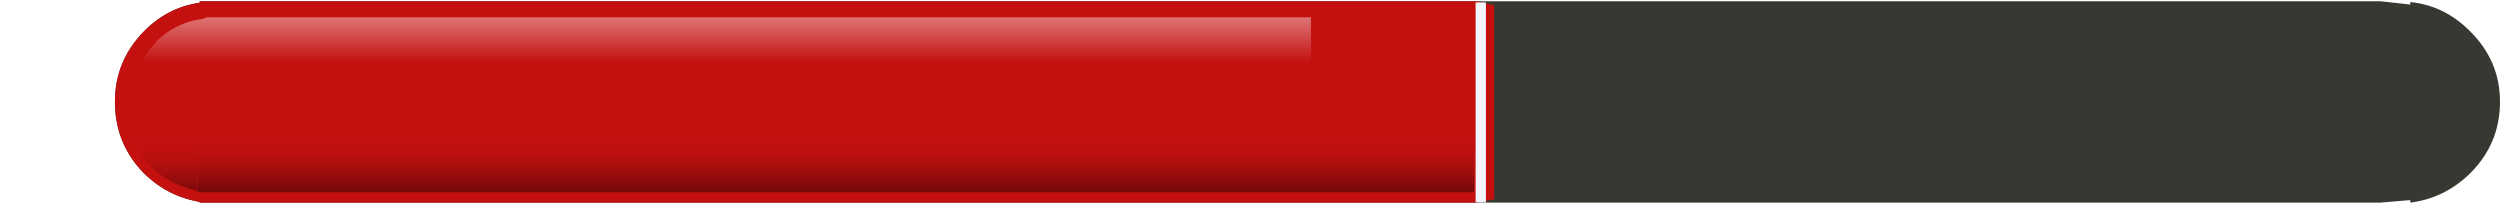 <?xml version="1.0" encoding="UTF-8" standalone="no"?>
<svg xmlns:ffdec="https://www.free-decompiler.com/flash" xmlns:xlink="http://www.w3.org/1999/xlink" ffdec:objectType="frame" height="24.6px" width="302.35px" xmlns="http://www.w3.org/2000/svg">
  <g transform="matrix(1.0, 0.0, 0.0, 1.0, 13.4, 0.15)">
    <use ffdec:characterId="959" height="24.35" transform="matrix(1.0, 0.0, 0.0, 1.0, 0.5, 0.0)" width="288.45" xlink:href="#shape0"/>
    <use ffdec:characterId="961" height="24.25" transform="matrix(1.0, 0.0, 0.0, 1.0, 0.5, 0.1)" width="11.05" xlink:href="#shape1"/>
    <clipPath id="clipPath0" transform="matrix(1.0, 0.0, 0.0, 1.0, 0.0, 0.0)">
      <path d="M285.3 3.6 Q288.95 7.2 288.95 12.15 288.95 17.25 285.3 20.85 282.2 23.85 278.1 24.35 L278.1 24.05 274.5 24.35 11.55 24.35 10.75 24.35 10.75 24.25 Q6.95 23.65 4.05 20.85 0.5 17.25 0.5 12.15 0.5 7.2 4.05 3.6 6.95 0.7 10.75 0.2 L10.75 0.0 11.55 0.0 274.5 0.0 278.1 0.4 278.1 0.1 Q282.2 0.5 285.3 3.6" fill="#353931" fill-rule="evenodd" stroke="none"/>
    </clipPath>
    <g clip-path="url(#clipPath0)">
      <use ffdec:characterId="970" height="12.5" transform="matrix(1.244, 0.0, 0.0, 1.948, 10.25, 0.0)" width="126.25" xlink:href="#sprite0"/>
      <use ffdec:characterId="972" height="5.1" transform="matrix(2.122, 0.0, 0.0, -1.948, 10.5, 23.1)" width="72.75" xlink:href="#sprite1"/>
      <filter id="filter0">
        <feColorMatrix in="SourceGraphic" result="filterResult0" type="matrix" values="0 0 0 0 0.957,0 0 0 0 0.961,0 0 0 0 0.992,0 0 0 1 0"/>
        <feConvolveMatrix divisor="16.0" in="filterResult0" kernelMatrix="1 1 1 1 1 1 1 1 1 1 1 1 1 1 1 1" order="4 4" result="filterResult1"/>
        <feConvolveMatrix divisor="16.0" in="filterResult1" kernelMatrix="1 1 1 1 1 1 1 1 1 1 1 1 1 1 1 1" order="4 4" result="filterResult2"/>
        <feConvolveMatrix divisor="16.0" in="filterResult2" kernelMatrix="1 1 1 1 1 1 1 1 1 1 1 1 1 1 1 1" order="4 4" result="filterResult3"/>
        <feComposite in="SourceGraphic" in2="filterResult3" operator="over" result="filterResult4"/>
      </filter>
      <use ffdec:characterId="964" filter="url(#filter0)" height="27.65" transform="matrix(0.89, 0.0, 0.0, 0.89, 139.74, -0.129)" width="29.85" xlink:href="#sprite2"/>
    </g>
    <use ffdec:characterId="968" height="5.2" transform="matrix(1.948, 0.0, 0.0, -1.948, 1.797, 22.963)" width="4.45" xlink:href="#sprite3"/>
    <use ffdec:characterId="960" height="7.3" transform="matrix(1.0, 0.0, 0.0, 1.0, 2.95, 1.95)" width="283.65" xlink:href="#shape7"/>
  </g>
  <defs>
    <g id="shape0" transform="matrix(1.0, 0.0, 0.0, 1.0, -0.5, 0.0)">
      <path d="M285.3 3.6 Q288.95 7.2 288.95 12.15 288.95 17.25 285.3 20.85 282.2 23.85 278.1 24.35 L278.1 24.05 274.5 24.35 11.55 24.35 10.75 24.35 10.75 24.25 Q6.95 23.65 4.05 20.85 0.5 17.25 0.5 12.15 0.5 7.2 4.05 3.6 6.95 0.7 10.75 0.2 L10.75 0.0 11.55 0.0 274.5 0.0 278.1 0.4 278.1 0.1 Q282.2 0.5 285.3 3.6" fill="#353931" fill-rule="evenodd" stroke="none"/>
    </g>
    <g id="shape1" transform="matrix(1.0, 0.0, 0.0, 1.0, 0.0, -0.1)">
      <path d="M3.55 20.85 Q0.0 17.25 0.0 12.15 0.0 7.2 3.55 3.6 6.75 0.4 11.05 0.1 L11.05 24.35 Q6.75 23.95 3.55 20.85" fill="#c51010" fill-rule="evenodd" stroke="none"/>
    </g>
    <g id="sprite0" transform="matrix(1.0, 0.0, 0.0, 1.0, 0.0, 0.0)">
      <use ffdec:characterId="969" height="12.5" transform="matrix(1.0, 0.0, 0.0, 1.0, 0.0, 0.0)" width="126.25" xlink:href="#shape2"/>
    </g>
    <g id="shape2" transform="matrix(1.0, 0.0, 0.0, 1.0, 0.0, 0.0)">
      <path d="M124.55 0.0 L126.25 0.25 126.25 12.3 124.55 12.5 0.35 12.5 0.0 12.5 0.0 0.0 0.35 0.0 124.55 0.0" fill="#c51010" fill-rule="evenodd" stroke="none"/>
    </g>
    <g id="sprite1" transform="matrix(1.0, 0.0, 0.0, 1.0, 0.0, 0.0)">
      <use ffdec:characterId="971" height="5.1" transform="matrix(1.0, 0.0, 0.0, 1.0, 0.0, 0.0)" width="72.75" xlink:href="#shape3"/>
    </g>
    <g id="shape3" transform="matrix(1.0, 0.0, 0.0, 1.0, 0.0, 0.0)">
      <path d="M72.75 0.0 L72.75 5.1 0.0 5.1 0.0 0.0 72.75 0.0" fill="url(#gradient0)" fill-rule="evenodd" stroke="none"/>
    </g>
    <linearGradient gradientTransform="matrix(0.0, 0.004, -0.005, 0.0, -49.3, 3.1)" gradientUnits="userSpaceOnUse" id="gradient0" spreadMethod="pad" x1="-819.2" x2="819.2">
      <stop offset="0.0" stop-color="#680909"/>
      <stop offset="0.596" stop-color="#c51010" stop-opacity="0.0"/>
    </linearGradient>
    <g id="sprite2" transform="matrix(1.0, 0.0, 0.0, 1.0, 28.45, 1.55)">
      <clipPath id="clipPath1" transform="matrix(1.0, 0.0, 0.0, 1.0, 0.0, 0.0)">
        <path d="M0.7 26.1 L-28.45 26.1 -28.45 -1.55 0.7 -1.55 0.7 26.1" fill="#ff0000" fill-rule="evenodd" stroke="none"/>
      </clipPath>
      <use ffdec:characterId="963" height="27.3" transform="matrix(1.0, 0.0, 0.0, 1.0, 0.0, -1.25)" width="1.4" xlink:href="#shape5"/>
    </g>
    <g id="shape5" transform="matrix(1.0, 0.0, 0.0, 1.0, 0.0, 1.25)">
      <path d="M1.4 -1.25 L1.4 26.05 0.0 26.05 0.0 -1.25 1.4 -1.25" fill="#f4f5fd" fill-rule="evenodd" stroke="none"/>
    </g>
    <g id="sprite3" transform="matrix(1.0, 0.0, 0.0, 1.0, -0.05, -0.25)">
      <use ffdec:characterId="967" height="5.2" transform="matrix(1.0, 0.0, 0.0, 1.0, 0.05, 0.25)" width="4.45" xlink:href="#shape6"/>
    </g>
    <g id="shape6" transform="matrix(1.0, 0.0, 0.0, 1.0, -0.05, -0.25)">
      <path d="M4.5 5.45 L0.05 5.45 Q0.45 1.25 4.5 0.25 L4.5 5.45" fill="url(#gradient1)" fill-rule="evenodd" stroke="none"/>
    </g>
    <linearGradient gradientTransform="matrix(0.0, 0.004, -0.005, 0.0, -49.3, 3.1)" gradientUnits="userSpaceOnUse" id="gradient1" spreadMethod="pad" x1="-819.2" x2="819.2">
      <stop offset="0.0" stop-color="#680909"/>
      <stop offset="0.596" stop-color="#c51010" stop-opacity="0.0"/>
    </linearGradient>
    <g id="shape7" transform="matrix(1.0, 0.0, 0.0, 1.0, -2.95, -1.95)">
      <path d="M145.15 9.25 L2.95 9.25 Q3.55 6.9 5.5 4.95 L5.4 4.95 Q7.85 2.55 11.05 2.15 L11.65 1.95 145.15 1.95 145.15 9.25" fill="url(#gradient2)" fill-rule="evenodd" stroke="none"/>
      <path d="M145.15 1.95 L274.5 1.95 277.75 2.35 278.8 2.25 278.9 2.25 Q281.7 2.75 283.95 4.95 285.9 6.9 286.6 9.25 L145.15 9.25 145.15 1.95" fill="url(#gradient3)" fill-rule="evenodd" stroke="none"/>
    </g>
    <linearGradient gradientTransform="matrix(0.0, 0.008, -0.01, 0.0, 85.65, 6.15)" gradientUnits="userSpaceOnUse" id="gradient2" spreadMethod="pad" x1="-819.2" x2="819.2">
      <stop offset="0.0" stop-color="#ffffff" stop-opacity="0.6"/>
      <stop offset="0.596" stop-color="#ffffff" stop-opacity="0.0"/>
    </linearGradient>
    <linearGradient gradientTransform="matrix(0.0, 0.008, -0.01, 0.0, -170.35, 6.15)" gradientUnits="userSpaceOnUse" id="gradient3" spreadMethod="pad" x1="-819.2" x2="819.2">
      <stop offset="0.0" stop-color="#ffffff" stop-opacity="0.6"/>
      <stop offset="0.596" stop-color="#ffffff" stop-opacity="0.0"/>
    </linearGradient>
  </defs>
</svg>
